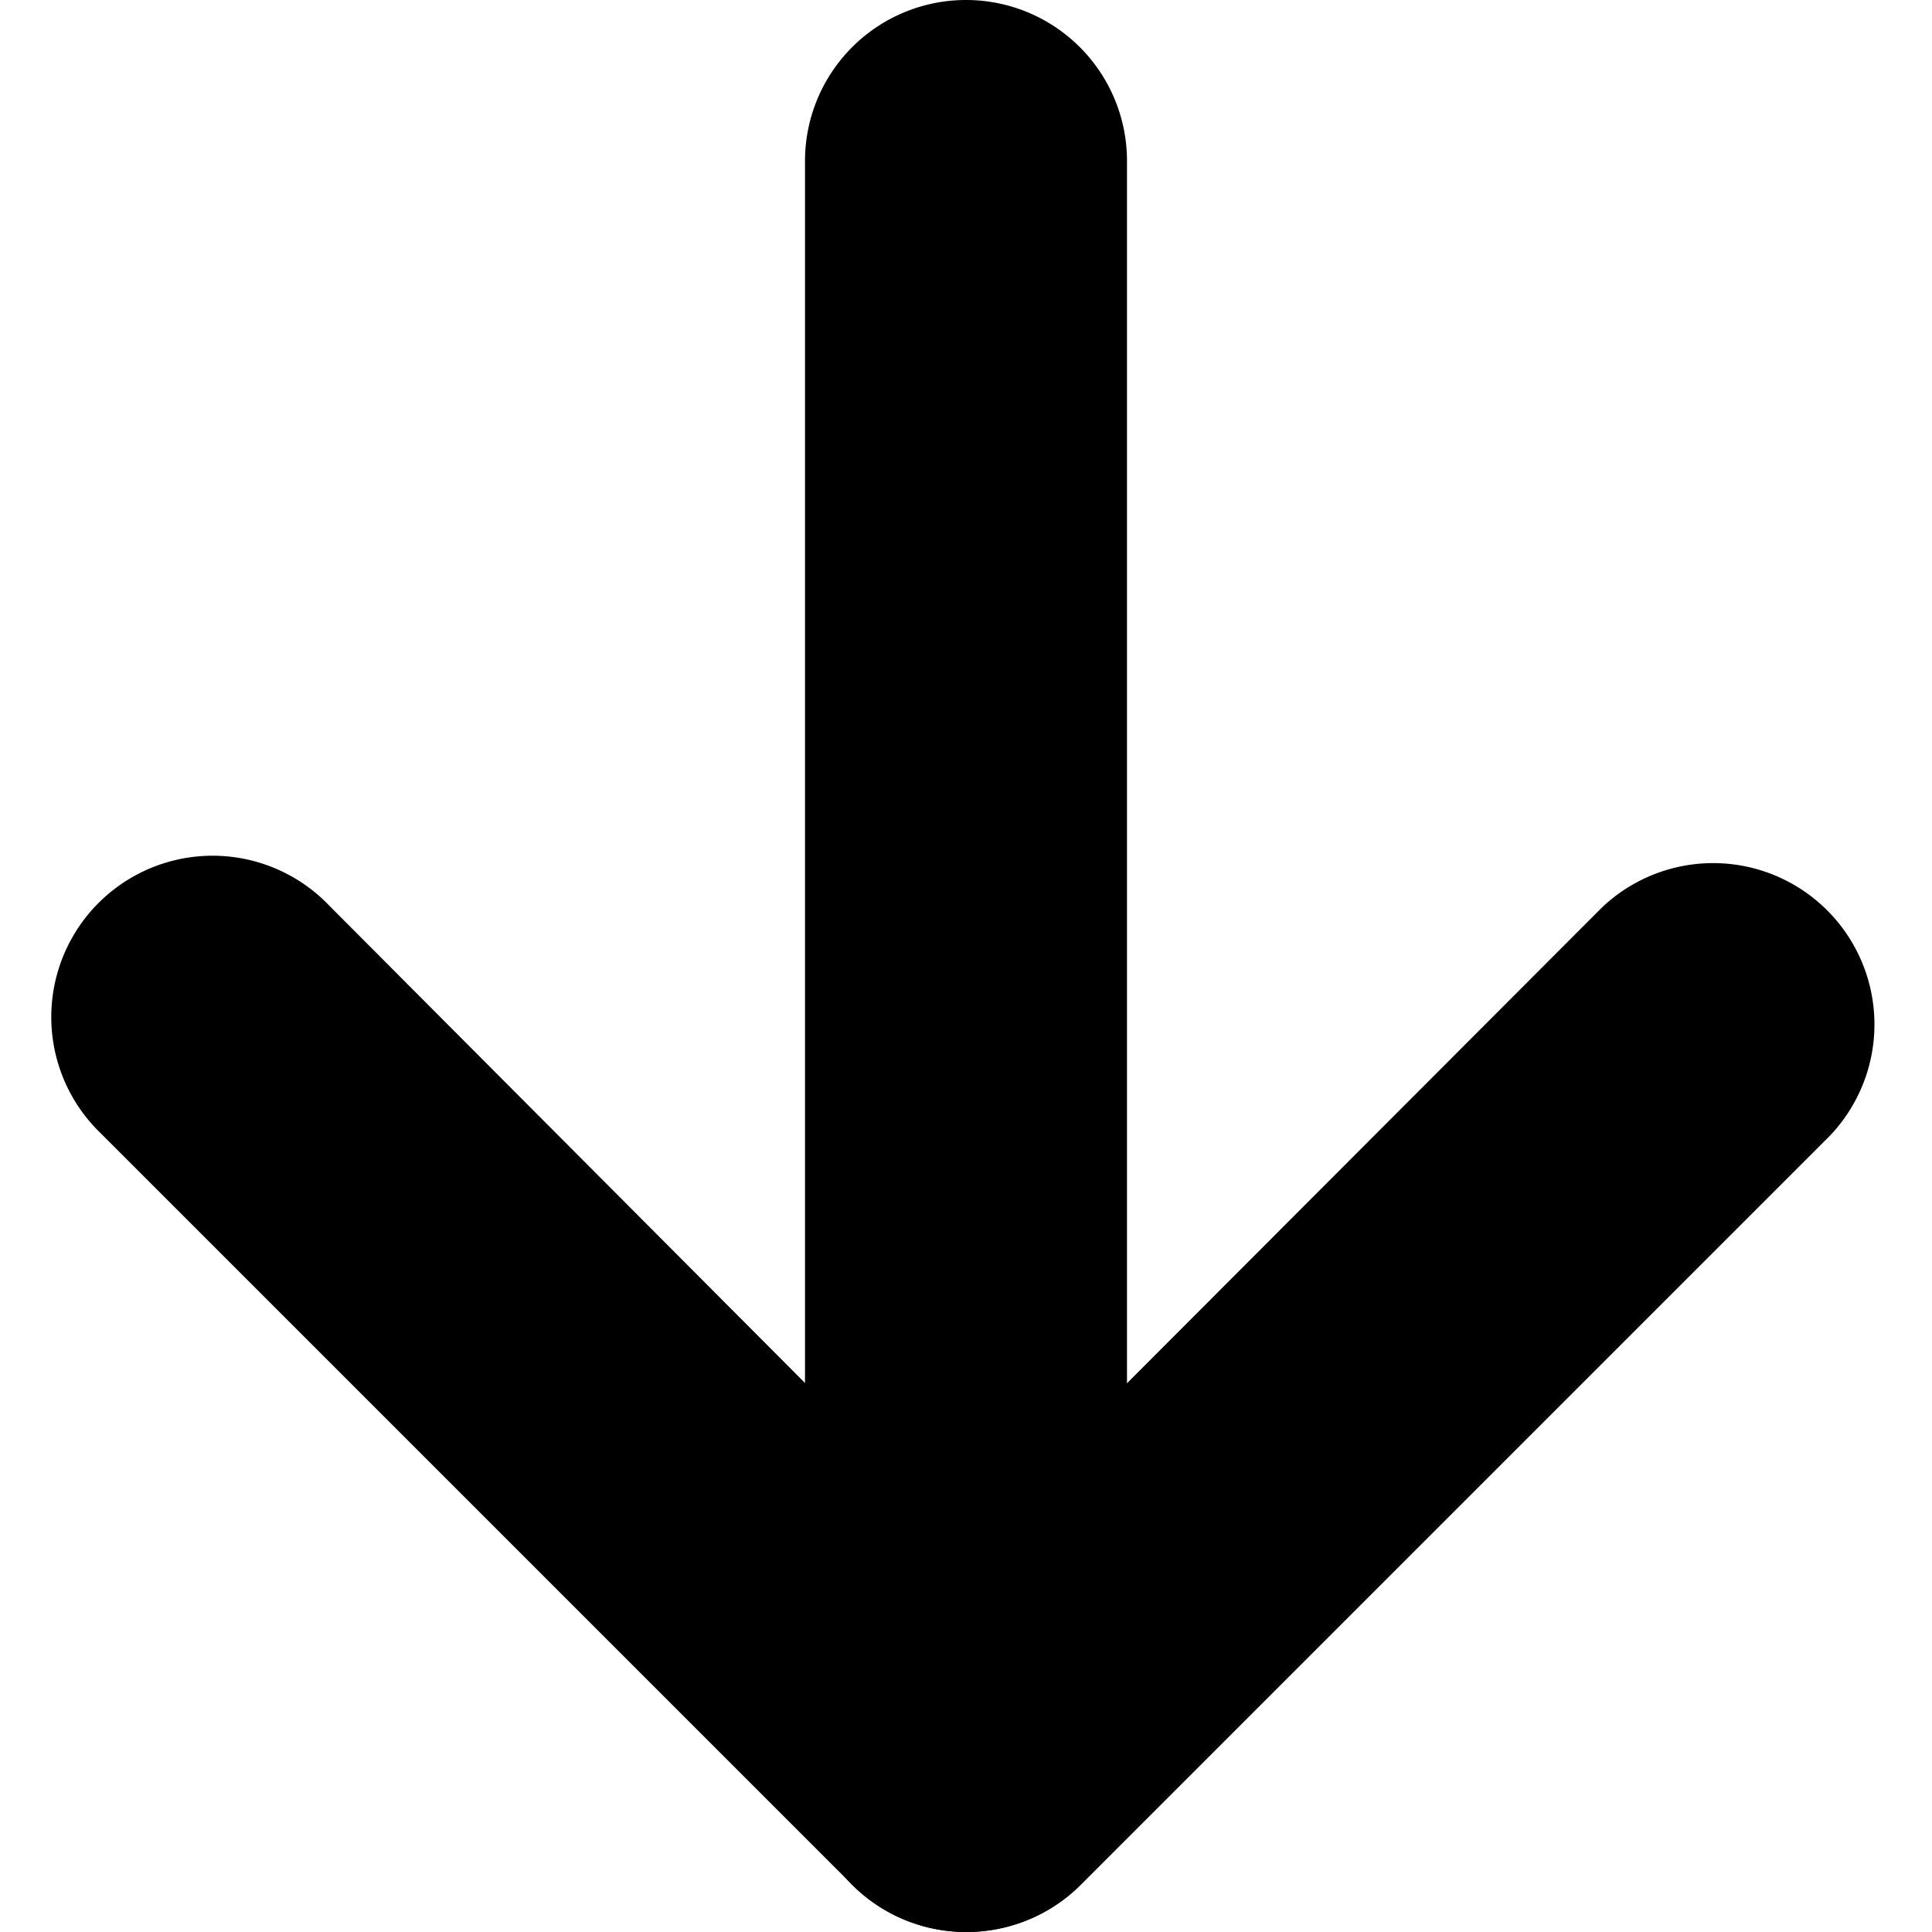 <svg fill="none" xmlns="http://www.w3.org/2000/svg" viewBox="0 0 18 18"><path d="M9 17.27a.75.75 0 0 1-.53-.22l-7-7A.753.753 0 1 1 2.55 9L9 15.45 15.45 9a.75.75 0 1 1 1.06 1.06l-7 7a.75.75 0 0 1-.51.21Z" fill="#000"/><path d="M9 17.26a.76.76 0 0 1-.75-.75v-15a.75.75 0 0 1 1.5 0v15a.76.76 0 0 1-.75.75Z" fill="#000"/><path d="M9 18a1.5 1.5 0 0 1-1.06-.44l-7-7a1.503 1.503 0 1 1 2.13-2.12L9 14.39l5.92-5.93a1.503 1.503 0 0 1 2.13 2.12l-7 7A1.5 1.5 0 0 1 9 18Z" fill="#000"/><path d="M9 18a1.5 1.5 0 0 1-1.5-1.5v-15a1.5 1.5 0 1 1 3 0v15A1.5 1.5 0 0 1 9 18Z" fill="#000"/></svg>